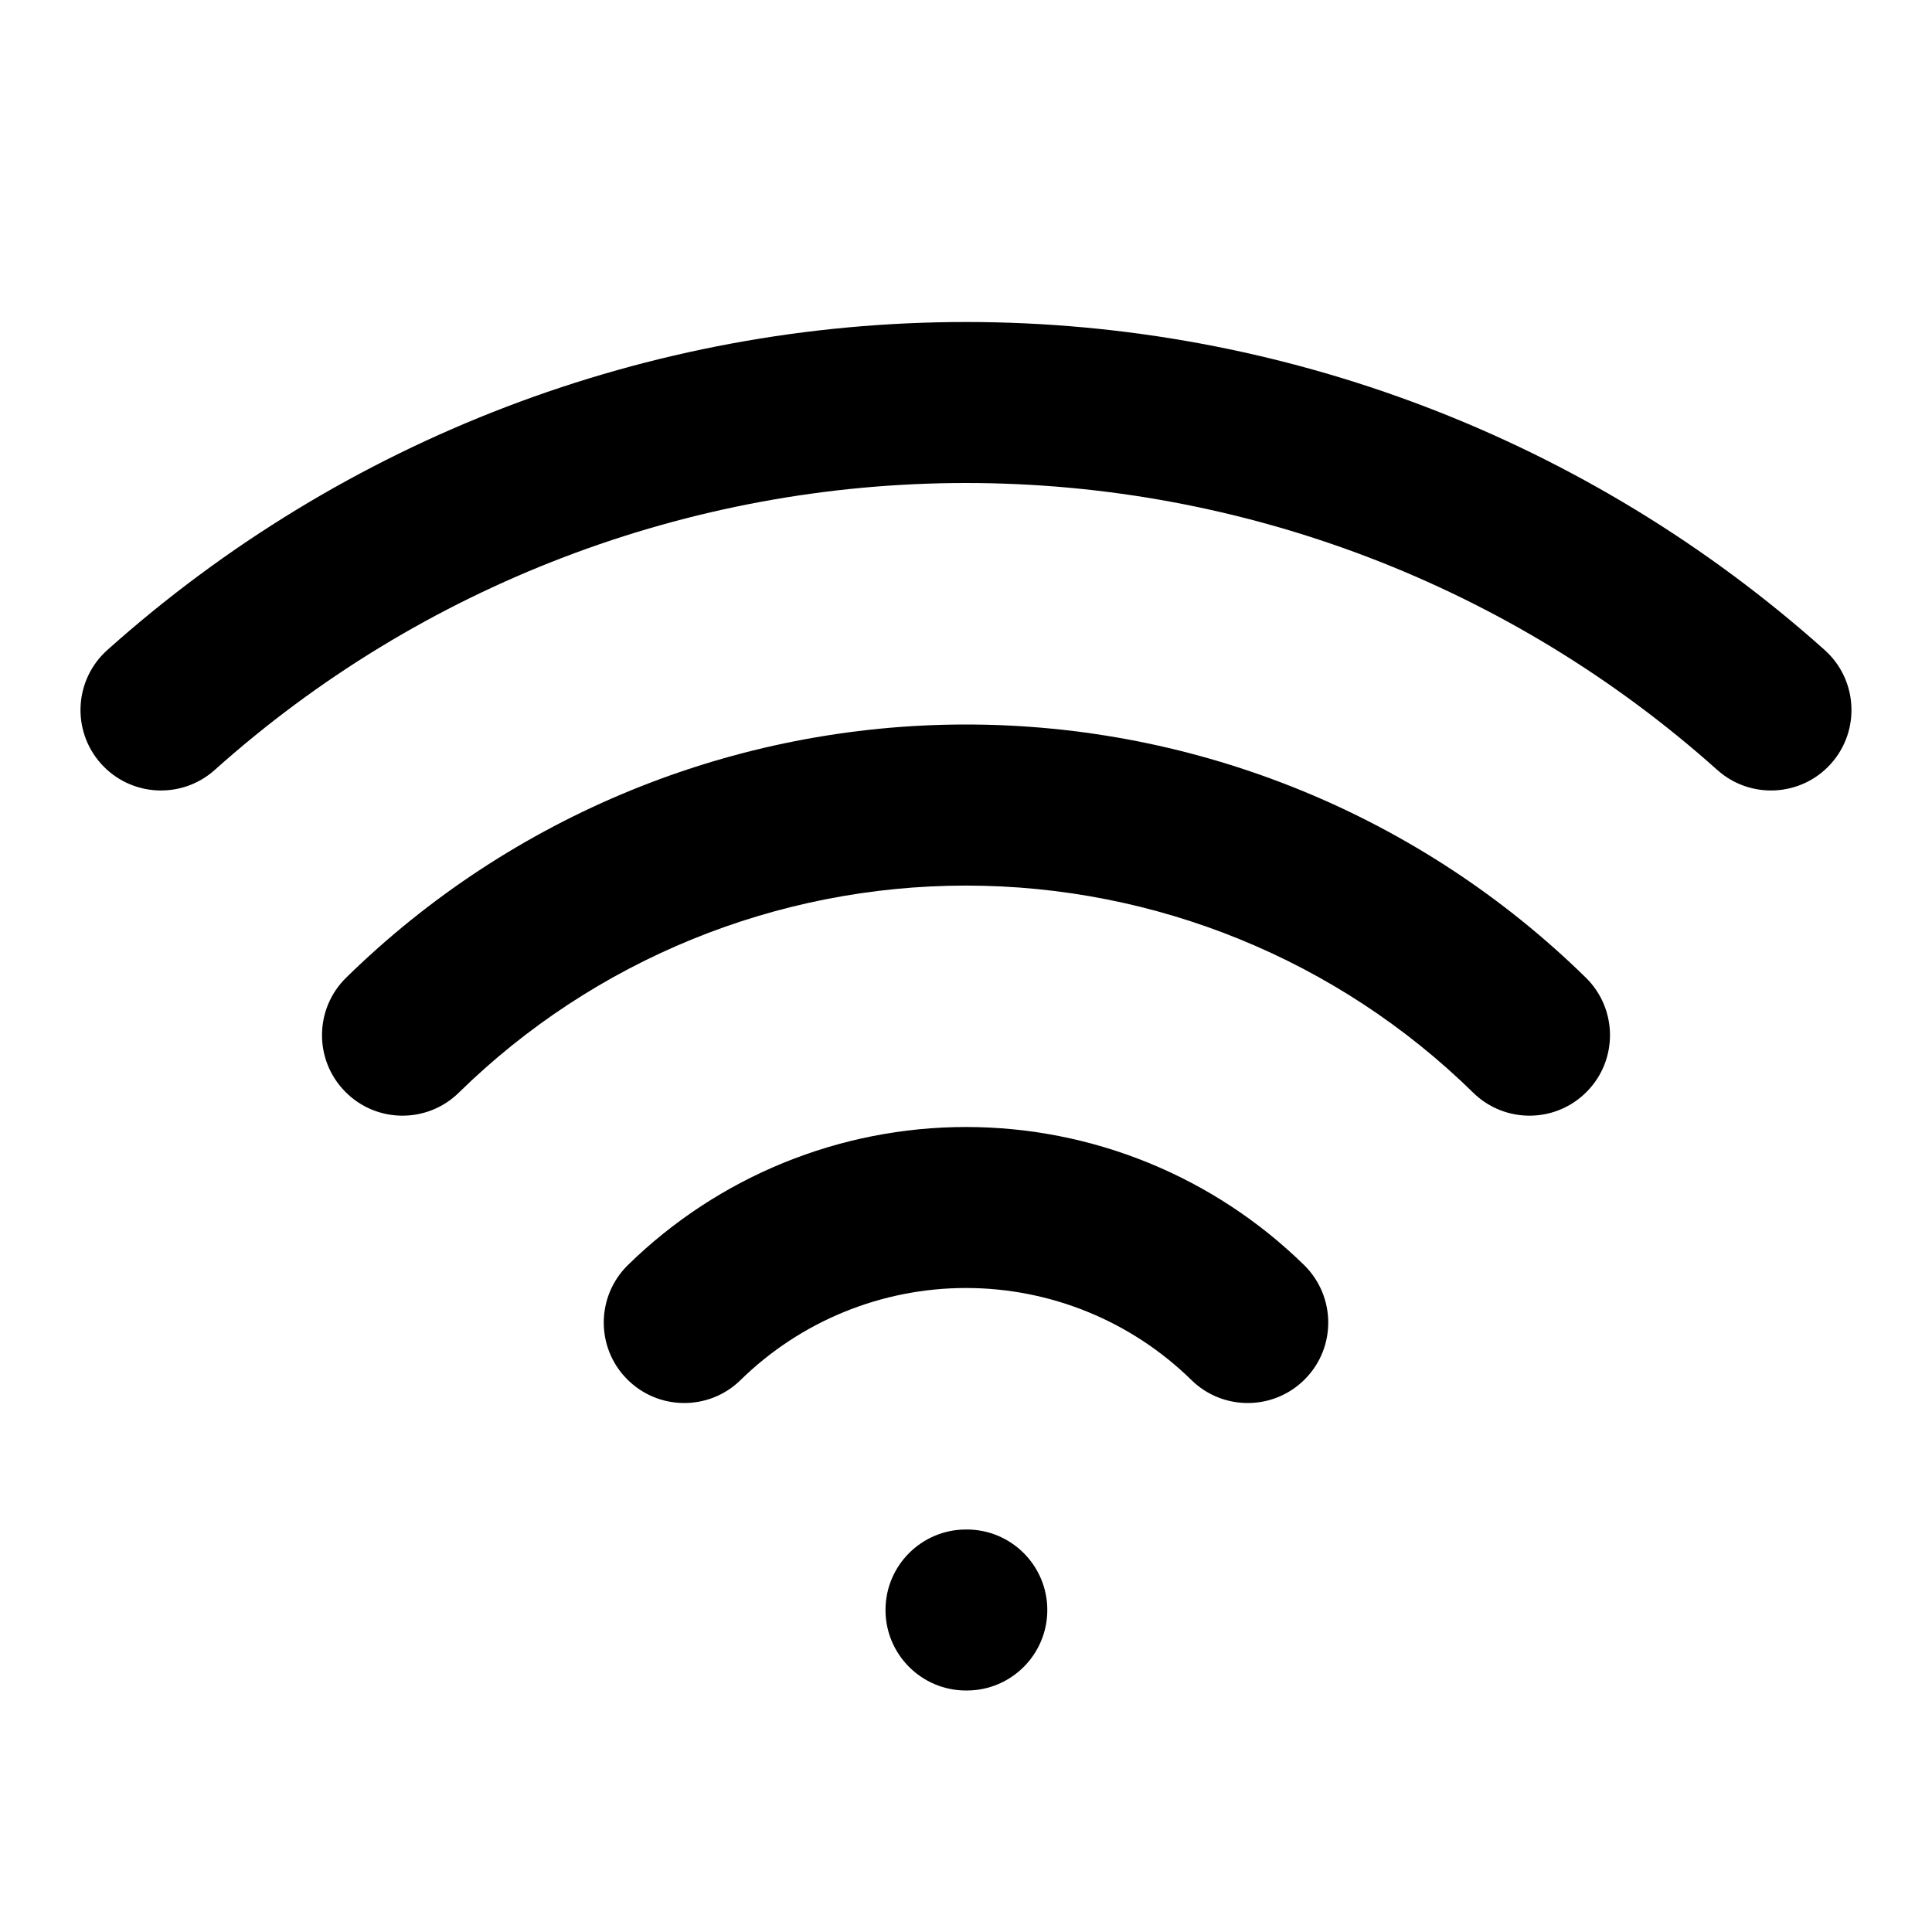 <svg width="24" height="24" viewBox="0 0 24 24" fill="none" xmlns="http://www.w3.org/2000/svg">
<path fill-rule="evenodd" clip-rule="evenodd" d="M12 6C8.556 6 5.233 7.269 2.667 9.565C2.255 9.933 1.623 9.898 1.255 9.487C0.886 9.075 0.922 8.443 1.333 8.075C4.267 5.451 8.064 4 12 4C15.936 4 19.733 5.451 22.667 8.075C23.078 8.443 23.113 9.075 22.745 9.487C22.377 9.898 21.745 9.933 21.333 9.565C18.767 7.269 15.444 6 12 6ZM12 11.001C9.644 11.001 7.382 11.924 5.7 13.573C5.306 13.96 4.672 13.954 4.286 13.559C3.899 13.165 3.906 12.531 4.3 12.145C6.356 10.129 9.121 9 12 9C14.879 9 17.644 10.129 19.7 12.145C20.094 12.531 20.101 13.165 19.714 13.559C19.328 13.954 18.694 13.96 18.3 13.573C16.618 11.924 14.356 11.001 12 11.001ZM12 16C10.953 16 9.948 16.41 9.2 17.143C8.806 17.53 8.172 17.523 7.786 17.129C7.399 16.735 7.406 16.102 7.8 15.715C8.922 14.616 10.43 14 12 14C13.57 14 15.078 14.616 16.2 15.715C16.594 16.102 16.601 16.735 16.214 17.129C15.828 17.523 15.194 17.53 14.8 17.143C14.052 16.41 13.047 16 12 16ZM11 20C11 19.448 11.448 19 12 19H12.01C12.562 19 13.01 19.448 13.01 20C13.01 20.552 12.562 21 12.01 21H12C11.448 21 11 20.552 11 20Z" fill="black" style="fill:black;fill-opacity:1;"/>
</svg>
